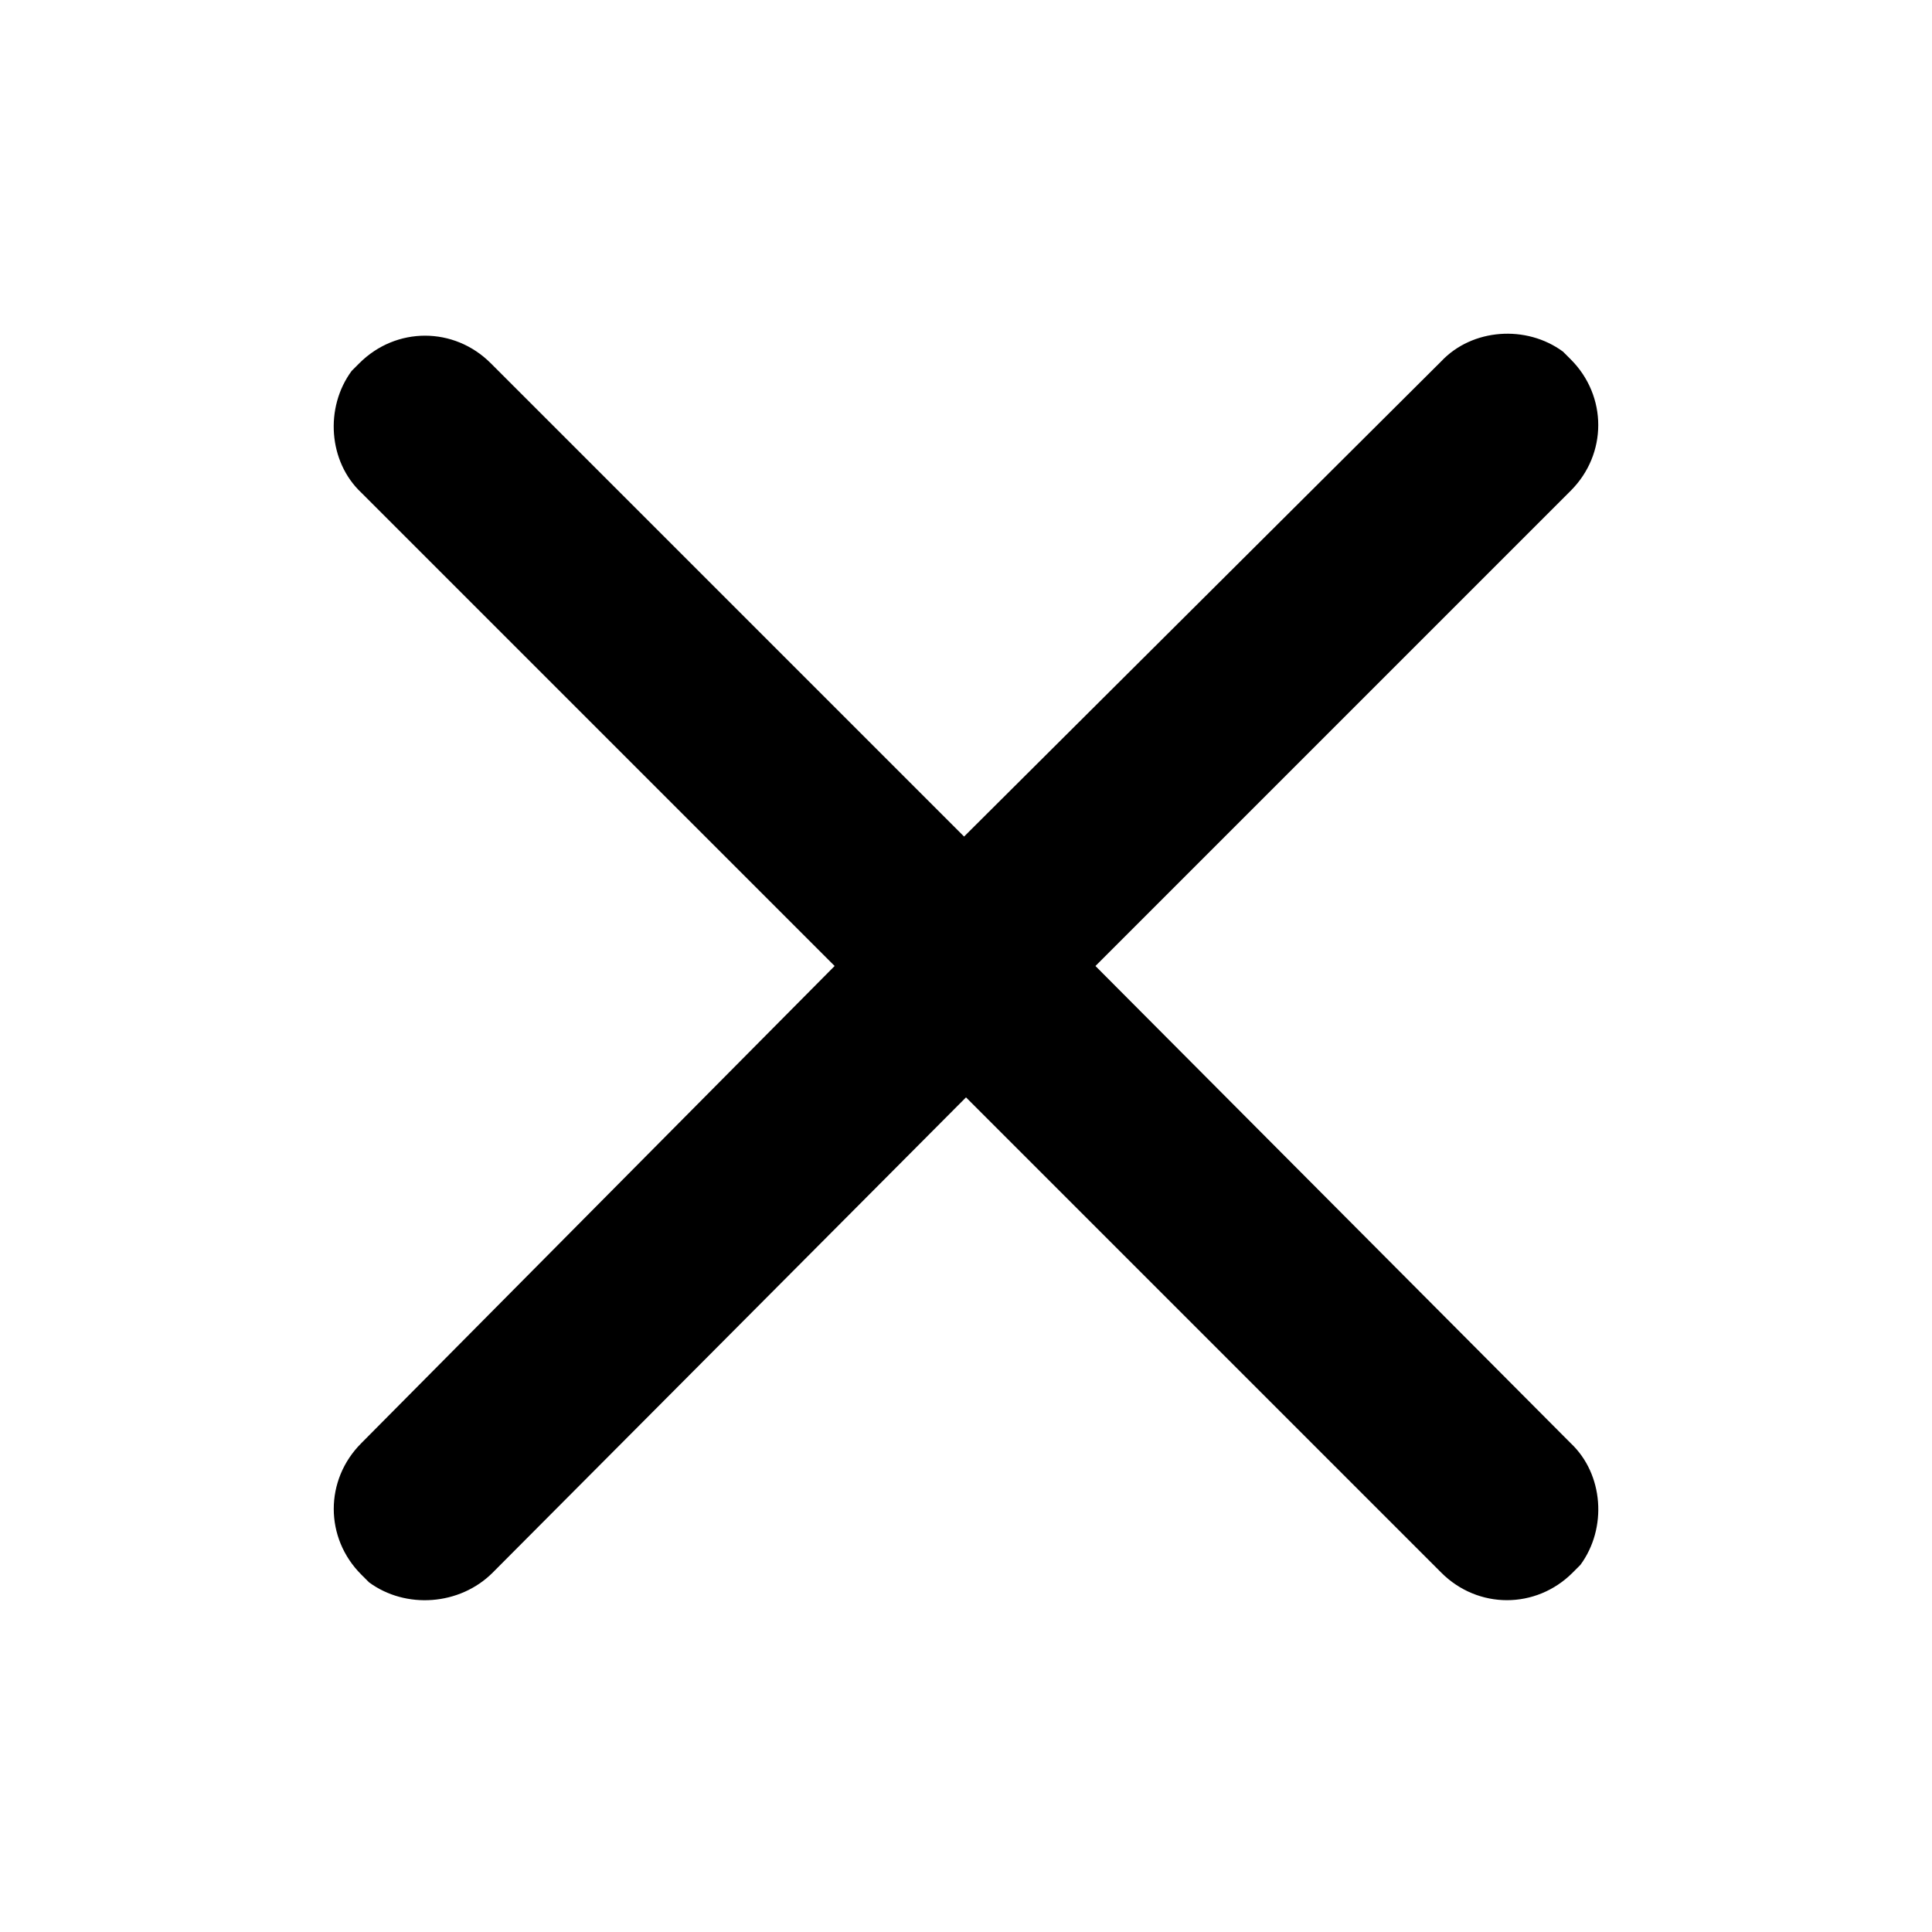 <?xml version="1.0" encoding="utf-8"?>
<!-- Generator: Adobe Illustrator 22.0.1, SVG Export Plug-In . SVG Version: 6.00 Build 0)  -->
<svg version="1.1" id="Layer_1" xmlns="http://www.w3.org/2000/svg" xmlns:xlink="http://www.w3.org/1999/xlink" x="0px" y="0px"
	 viewBox="0 0 100 100" style="enable-background:new 0 0 100 100;" xml:space="preserve">
<path d="M80.9,18.2c-1.9-1.4-4.7-1.2-6.3,0.5L49.9,43.3L25.4,18.8c-1.9-1.9-4.9-1.9-6.8,0l-0.4,0.4c-1.4,1.9-1.2,4.7,0.5,6.3
	l24.5,24.5L18.7,74.7c-1.9,1.9-1.9,4.9,0,6.8l0.4,0.4c1.9,1.4,4.7,1.2,6.4-0.5L50,56.8l24.6,24.6c1.9,1.9,4.9,1.9,6.8,0l0.2-0.2
	l0.2-0.2c1.4-1.9,1.2-4.7-0.5-6.3L56.7,50l24.6-24.6c1.9-1.9,1.9-4.9,0-6.8L80.9,18.2z"/>
</svg>
